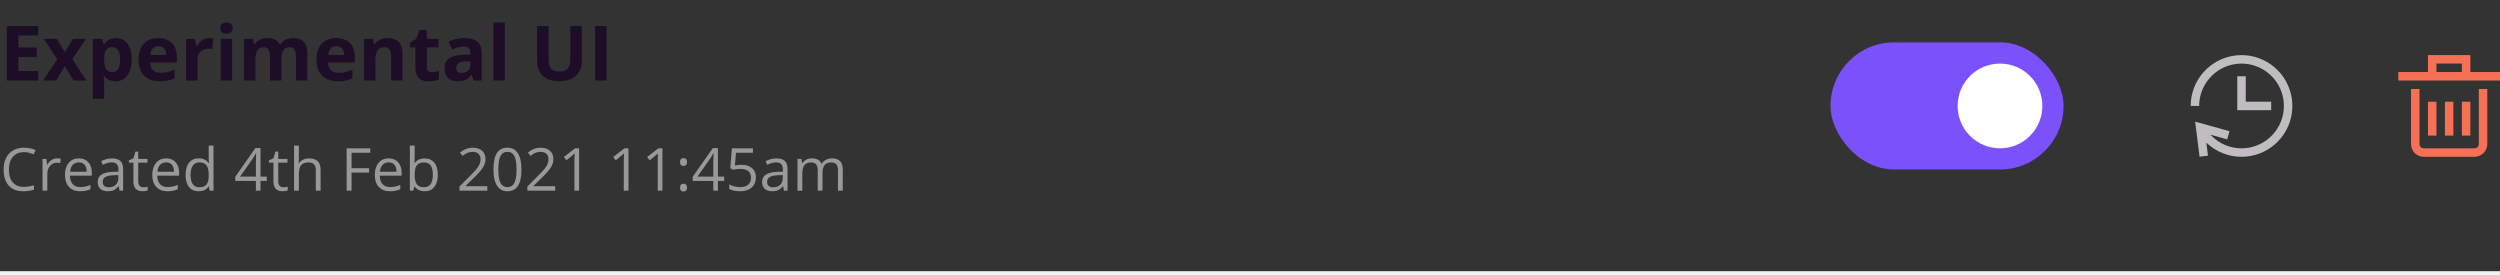 <svg width="590" height="65" viewBox="0 0 590 65" fill="none" xmlns="http://www.w3.org/2000/svg">
<rect x="0" y="0" width="590" height="65" fill="#333333" stroke="none"/>
<path d="M9.018 19H1.617L1.617 6.15H9.018V8.383H4.342V11.204H8.692V13.437H4.342V16.75H9.018V19ZM13.509 13.981L10.345 9.174H13.386L15.293 12.303L17.218 9.174H20.259L17.06 13.981L20.408 19H17.358L15.293 15.634L13.219 19H10.178L13.509 13.981ZM27.299 19.176C26.145 19.176 25.239 18.757 24.583 17.919H24.442C24.536 18.739 24.583 19.214 24.583 19.343V23.324H21.902V9.174H24.082L24.46 10.448H24.583C25.21 9.476 26.139 8.989 27.369 8.989C28.529 8.989 29.438 9.438 30.094 10.334C30.75 11.23 31.078 12.476 31.078 14.069C31.078 15.118 30.923 16.029 30.612 16.803C30.308 17.576 29.871 18.165 29.303 18.569C28.734 18.974 28.066 19.176 27.299 19.176ZM26.508 11.134C25.846 11.134 25.362 11.339 25.058 11.749C24.753 12.153 24.595 12.824 24.583 13.762V14.052C24.583 15.106 24.738 15.862 25.049 16.319C25.365 16.776 25.863 17.005 26.543 17.005C27.744 17.005 28.345 16.015 28.345 14.034C28.345 13.067 28.195 12.344 27.896 11.863C27.604 11.377 27.141 11.134 26.508 11.134ZM37.362 10.896C36.794 10.896 36.349 11.078 36.026 11.441C35.704 11.799 35.52 12.309 35.473 12.971H39.234C39.223 12.309 39.05 11.799 38.716 11.441C38.382 11.078 37.931 10.896 37.362 10.896ZM37.74 19.176C36.158 19.176 34.922 18.739 34.031 17.866C33.141 16.993 32.695 15.757 32.695 14.157C32.695 12.511 33.105 11.239 33.926 10.343C34.752 9.44 35.892 8.989 37.345 8.989C38.733 8.989 39.815 9.385 40.588 10.176C41.361 10.967 41.748 12.06 41.748 13.454V14.755H35.411C35.44 15.517 35.666 16.111 36.088 16.539C36.51 16.967 37.102 17.181 37.863 17.181C38.455 17.181 39.015 17.119 39.542 16.996C40.069 16.873 40.62 16.677 41.194 16.407V18.481C40.726 18.716 40.225 18.889 39.691 19C39.158 19.117 38.508 19.176 37.74 19.176ZM49.412 8.989C49.775 8.989 50.077 9.016 50.317 9.068L50.115 11.582C49.898 11.523 49.635 11.494 49.324 11.494C48.469 11.494 47.801 11.714 47.32 12.153C46.846 12.593 46.608 13.208 46.608 13.999V19H43.928V9.174H45.958L46.353 10.826H46.485C46.79 10.275 47.2 9.833 47.716 9.499C48.237 9.159 48.803 8.989 49.412 8.989ZM51.987 6.634C51.987 5.761 52.474 5.324 53.446 5.324C54.419 5.324 54.905 5.761 54.905 6.634C54.905 7.05 54.782 7.375 54.536 7.609C54.296 7.838 53.933 7.952 53.446 7.952C52.474 7.952 51.987 7.513 51.987 6.634ZM54.782 19H52.102V9.174H54.782V19ZM66.401 19H63.721V13.261C63.721 12.552 63.601 12.021 63.36 11.67C63.126 11.312 62.754 11.134 62.244 11.134C61.559 11.134 61.06 11.386 60.75 11.89C60.44 12.394 60.284 13.223 60.284 14.377V19H57.603V9.174H59.651L60.012 10.431H60.161C60.425 9.979 60.806 9.628 61.304 9.376C61.802 9.118 62.373 8.989 63.018 8.989C64.488 8.989 65.484 9.47 66.006 10.431H66.243C66.507 9.974 66.894 9.619 67.403 9.367C67.919 9.115 68.499 8.989 69.144 8.989C70.257 8.989 71.098 9.276 71.666 9.851C72.24 10.419 72.527 11.333 72.527 12.593V19H69.838V13.261C69.838 12.552 69.718 12.021 69.478 11.67C69.243 11.312 68.871 11.134 68.361 11.134C67.705 11.134 67.213 11.368 66.885 11.837C66.562 12.306 66.401 13.05 66.401 14.069V19ZM79.356 10.896C78.788 10.896 78.343 11.078 78.02 11.441C77.698 11.799 77.514 12.309 77.467 12.971H81.228C81.217 12.309 81.044 11.799 80.71 11.441C80.376 11.078 79.925 10.896 79.356 10.896ZM79.734 19.176C78.152 19.176 76.916 18.739 76.025 17.866C75.135 16.993 74.689 15.757 74.689 14.157C74.689 12.511 75.1 11.239 75.92 10.343C76.746 9.44 77.886 8.989 79.339 8.989C80.728 8.989 81.809 9.385 82.582 10.176C83.356 10.967 83.742 12.06 83.742 13.454V14.755H77.405C77.435 15.517 77.66 16.111 78.082 16.539C78.504 16.967 79.096 17.181 79.857 17.181C80.449 17.181 81.009 17.119 81.536 16.996C82.064 16.873 82.614 16.677 83.189 16.407V18.481C82.72 18.716 82.219 18.889 81.686 19C81.152 19.117 80.502 19.176 79.734 19.176ZM94.992 19H92.311V13.261C92.311 12.552 92.186 12.021 91.934 11.67C91.682 11.312 91.28 11.134 90.73 11.134C89.98 11.134 89.438 11.386 89.103 11.89C88.769 12.388 88.603 13.217 88.603 14.377V19H85.922V9.174H87.97L88.33 10.431H88.48C88.778 9.956 89.189 9.599 89.71 9.358C90.237 9.112 90.835 8.989 91.503 8.989C92.645 8.989 93.513 9.3 94.105 9.921C94.696 10.536 94.992 11.427 94.992 12.593V19ZM101.892 17.04C102.36 17.04 102.923 16.938 103.579 16.732V18.727C102.911 19.026 102.091 19.176 101.118 19.176C100.046 19.176 99.264 18.906 98.772 18.367C98.285 17.822 98.042 17.008 98.042 15.924V11.187H96.759V10.053L98.235 9.156L99.009 7.082H100.723V9.174H103.474V11.187H100.723V15.924C100.723 16.305 100.828 16.586 101.039 16.768C101.256 16.949 101.54 17.04 101.892 17.04ZM111.814 19L111.296 17.664H111.226C110.774 18.232 110.309 18.628 109.828 18.851C109.354 19.067 108.732 19.176 107.965 19.176C107.021 19.176 106.277 18.906 105.732 18.367C105.193 17.828 104.924 17.061 104.924 16.064C104.924 15.021 105.287 14.254 106.014 13.762C106.746 13.264 107.848 12.988 109.318 12.935L111.023 12.883V12.452C111.023 11.456 110.514 10.958 109.494 10.958C108.709 10.958 107.786 11.195 106.726 11.67L105.838 9.859C106.969 9.268 108.223 8.972 109.6 8.972C110.918 8.972 111.929 9.259 112.632 9.833C113.335 10.407 113.687 11.28 113.687 12.452V19H111.814ZM111.023 14.447L109.986 14.482C109.207 14.506 108.627 14.646 108.246 14.904C107.865 15.162 107.675 15.555 107.675 16.082C107.675 16.838 108.108 17.216 108.976 17.216C109.597 17.216 110.092 17.037 110.461 16.68C110.836 16.322 111.023 15.848 111.023 15.256V14.447ZM119.136 19H116.455V5.324H119.136V19ZM137.303 6.15V14.465C137.303 15.414 137.089 16.246 136.661 16.961C136.239 17.676 135.627 18.224 134.824 18.605C134.021 18.985 133.072 19.176 131.977 19.176C130.324 19.176 129.041 18.754 128.127 17.91C127.213 17.061 126.756 15.9 126.756 14.43V6.15H129.472V14.017C129.472 15.007 129.671 15.733 130.069 16.196C130.468 16.659 131.127 16.891 132.047 16.891C132.938 16.891 133.582 16.659 133.98 16.196C134.385 15.727 134.587 14.995 134.587 13.999V6.15H137.303ZM140.449 19V6.15H143.174V19H140.449Z" fill="#1E0D26"/>
<path d="M5.653 35.901C4.555 35.901 3.687 36.268 3.049 37.002C2.415 37.731 2.099 38.731 2.099 40.003C2.099 41.311 2.404 42.323 3.015 43.038C3.63 43.749 4.505 44.105 5.64 44.105C6.337 44.105 7.132 43.979 8.025 43.728V44.747C7.333 45.007 6.478 45.137 5.462 45.137C3.99 45.137 2.853 44.69 2.051 43.797C1.253 42.904 0.854 41.634 0.854 39.989C0.854 38.959 1.046 38.057 1.429 37.282C1.816 36.508 2.372 35.91 3.097 35.491C3.826 35.072 4.683 34.862 5.667 34.862C6.715 34.862 7.631 35.054 8.415 35.437L7.923 36.435C7.166 36.079 6.41 35.901 5.653 35.901ZM13.453 37.371C13.786 37.371 14.084 37.398 14.349 37.453L14.191 38.506C13.882 38.438 13.608 38.403 13.371 38.403C12.765 38.403 12.245 38.649 11.812 39.142C11.384 39.634 11.17 40.247 11.17 40.98V45H10.035V37.508H10.972L11.102 38.895H11.156C11.434 38.408 11.769 38.032 12.161 37.768C12.553 37.503 12.984 37.371 13.453 37.371ZM18.915 45.137C17.808 45.137 16.933 44.8 16.29 44.125C15.652 43.45 15.333 42.514 15.333 41.315C15.333 40.108 15.629 39.148 16.222 38.438C16.819 37.727 17.619 37.371 18.621 37.371C19.56 37.371 20.303 37.681 20.85 38.301C21.396 38.916 21.67 39.73 21.67 40.741V41.459H16.509C16.532 42.339 16.753 43.006 17.172 43.462C17.596 43.918 18.19 44.145 18.956 44.145C19.763 44.145 20.56 43.977 21.349 43.64V44.651C20.948 44.825 20.567 44.948 20.207 45.02C19.852 45.098 19.421 45.137 18.915 45.137ZM18.607 38.321C18.006 38.321 17.525 38.517 17.165 38.909C16.81 39.301 16.6 39.843 16.536 40.536H20.453C20.453 39.821 20.294 39.274 19.975 38.895C19.656 38.513 19.2 38.321 18.607 38.321ZM28.219 45L27.993 43.934H27.939C27.565 44.403 27.191 44.722 26.817 44.891C26.448 45.055 25.986 45.137 25.43 45.137C24.687 45.137 24.104 44.945 23.68 44.562C23.26 44.18 23.051 43.635 23.051 42.929C23.051 41.416 24.261 40.623 26.681 40.55L27.952 40.509V40.044C27.952 39.456 27.825 39.023 27.569 38.745C27.319 38.463 26.915 38.321 26.359 38.321C25.735 38.321 25.029 38.513 24.24 38.895L23.892 38.027C24.261 37.827 24.664 37.67 25.102 37.556C25.544 37.442 25.986 37.385 26.428 37.385C27.321 37.385 27.982 37.583 28.41 37.98C28.843 38.376 29.06 39.012 29.06 39.887V45H28.219ZM25.655 44.2C26.362 44.2 26.915 44.007 27.316 43.619C27.722 43.232 27.925 42.69 27.925 41.992V41.315L26.79 41.363C25.888 41.395 25.236 41.536 24.835 41.787C24.439 42.033 24.24 42.418 24.24 42.942C24.24 43.352 24.363 43.665 24.609 43.879C24.86 44.093 25.209 44.2 25.655 44.2ZM33.824 44.2C34.025 44.2 34.218 44.187 34.405 44.159C34.592 44.127 34.74 44.095 34.85 44.063V44.932C34.727 44.991 34.544 45.039 34.303 45.075C34.066 45.116 33.852 45.137 33.66 45.137C32.211 45.137 31.486 44.373 31.486 42.847V38.39H30.413V37.843L31.486 37.371L31.965 35.772H32.621V37.508H34.795V38.39H32.621V42.799C32.621 43.25 32.728 43.596 32.942 43.838C33.157 44.079 33.45 44.2 33.824 44.2ZM39.519 45.137C38.411 45.137 37.536 44.8 36.894 44.125C36.255 43.45 35.937 42.514 35.937 41.315C35.937 40.108 36.233 39.148 36.825 38.438C37.422 37.727 38.222 37.371 39.225 37.371C40.163 37.371 40.906 37.681 41.453 38.301C42 38.916 42.273 39.73 42.273 40.741V41.459H37.112C37.135 42.339 37.356 43.006 37.775 43.462C38.199 43.918 38.794 44.145 39.56 44.145C40.366 44.145 41.164 43.977 41.952 43.64V44.651C41.551 44.825 41.171 44.948 40.81 45.02C40.455 45.098 40.024 45.137 39.519 45.137ZM39.211 38.321C38.609 38.321 38.129 38.517 37.769 38.909C37.413 39.301 37.203 39.843 37.14 40.536H41.057C41.057 39.821 40.897 39.274 40.578 38.895C40.259 38.513 39.803 38.321 39.211 38.321ZM49.315 43.995H49.253C48.729 44.756 47.945 45.137 46.901 45.137C45.922 45.137 45.158 44.802 44.611 44.132C44.069 43.462 43.798 42.509 43.798 41.274C43.798 40.039 44.071 39.08 44.618 38.397C45.165 37.713 45.926 37.371 46.901 37.371C47.918 37.371 48.697 37.74 49.239 38.478H49.328L49.28 37.938L49.253 37.412V34.363H50.388V45H49.465L49.315 43.995ZM47.045 44.187C47.82 44.187 48.38 43.977 48.727 43.558C49.078 43.134 49.253 42.453 49.253 41.514V41.274C49.253 40.213 49.075 39.456 48.72 39.005C48.369 38.549 47.806 38.321 47.031 38.321C46.366 38.321 45.855 38.581 45.5 39.101C45.149 39.616 44.974 40.345 44.974 41.288C44.974 42.245 45.149 42.967 45.5 43.455C45.851 43.943 46.366 44.187 47.045 44.187ZM62.959 42.703H61.476V45H60.389V42.703H55.528V41.712L60.273 34.951H61.476V41.671H62.959V42.703ZM60.389 41.671V38.349C60.389 37.697 60.411 36.961 60.457 36.141H60.402C60.184 36.578 59.978 36.94 59.787 37.227L56.663 41.671H60.389ZM66.869 44.2C67.07 44.2 67.263 44.187 67.45 44.159C67.637 44.127 67.785 44.095 67.894 44.063V44.932C67.772 44.991 67.589 45.039 67.348 45.075C67.111 45.116 66.897 45.137 66.705 45.137C65.256 45.137 64.531 44.373 64.531 42.847V38.39H63.458V37.843L64.531 37.371L65.01 35.772H65.666V37.508H67.84V38.39H65.666V42.799C65.666 43.25 65.773 43.596 65.987 43.838C66.201 44.079 66.495 44.2 66.869 44.2ZM74.525 45V40.153C74.525 39.543 74.386 39.087 74.108 38.786C73.83 38.485 73.395 38.335 72.803 38.335C72.014 38.335 71.438 38.549 71.073 38.977C70.713 39.406 70.533 40.108 70.533 41.083V45H69.398V34.363H70.533V37.583C70.533 37.97 70.515 38.292 70.478 38.547H70.547C70.77 38.187 71.087 37.904 71.497 37.699C71.912 37.49 72.383 37.385 72.912 37.385C73.828 37.385 74.514 37.603 74.97 38.041C75.43 38.474 75.66 39.164 75.66 40.112V45H74.525ZM82.968 45H81.806V35.006H87.377V36.038H82.968V39.695H87.11V40.727H82.968V45ZM92.032 45.137C90.925 45.137 90.05 44.8 89.407 44.125C88.769 43.45 88.45 42.514 88.45 41.315C88.45 40.108 88.746 39.148 89.339 38.438C89.936 37.727 90.736 37.371 91.738 37.371C92.677 37.371 93.42 37.681 93.967 38.301C94.514 38.916 94.787 39.73 94.787 40.741V41.459H89.626C89.649 42.339 89.87 43.006 90.289 43.462C90.713 43.918 91.308 44.145 92.073 44.145C92.88 44.145 93.677 43.977 94.466 43.64V44.651C94.065 44.825 93.684 44.948 93.324 45.02C92.969 45.098 92.538 45.137 92.032 45.137ZM91.725 38.321C91.123 38.321 90.642 38.517 90.282 38.909C89.927 39.301 89.717 39.843 89.653 40.536H93.57C93.57 39.821 93.411 39.274 93.092 38.895C92.773 38.513 92.317 38.321 91.725 38.321ZM100.215 37.385C101.199 37.385 101.963 37.722 102.505 38.397C103.052 39.066 103.325 40.017 103.325 41.247C103.325 42.477 103.049 43.435 102.498 44.118C101.951 44.797 101.19 45.137 100.215 45.137C99.727 45.137 99.281 45.048 98.875 44.87C98.474 44.688 98.137 44.41 97.863 44.036H97.781L97.542 45H96.728V34.363H97.863V36.947C97.863 37.526 97.845 38.046 97.809 38.506H97.863C98.392 37.758 99.176 37.385 100.215 37.385ZM100.051 38.335C99.276 38.335 98.718 38.558 98.376 39.005C98.034 39.447 97.863 40.194 97.863 41.247C97.863 42.3 98.039 43.054 98.39 43.51C98.741 43.961 99.303 44.187 100.078 44.187C100.775 44.187 101.295 43.934 101.637 43.428C101.979 42.917 102.149 42.186 102.149 41.233C102.149 40.258 101.979 39.531 101.637 39.053C101.295 38.574 100.766 38.335 100.051 38.335ZM115.001 45H108.432V44.023L111.063 41.377C111.866 40.566 112.394 39.987 112.649 39.641C112.905 39.294 113.096 38.957 113.224 38.629C113.351 38.301 113.415 37.948 113.415 37.569C113.415 37.036 113.253 36.615 112.93 36.305C112.606 35.99 112.157 35.833 111.583 35.833C111.168 35.833 110.774 35.901 110.4 36.038C110.031 36.175 109.619 36.423 109.163 36.783L108.562 36.011C109.482 35.245 110.485 34.862 111.569 34.862C112.508 34.862 113.244 35.104 113.777 35.587C114.311 36.065 114.577 36.71 114.577 37.522C114.577 38.155 114.399 38.782 114.044 39.401C113.688 40.021 113.023 40.805 112.048 41.753L109.86 43.893V43.947H115.001V45ZM123.067 39.989C123.067 41.717 122.794 43.006 122.247 43.858C121.705 44.711 120.873 45.137 119.752 45.137C118.676 45.137 117.858 44.702 117.298 43.831C116.737 42.956 116.457 41.675 116.457 39.989C116.457 38.248 116.728 36.956 117.271 36.113C117.813 35.27 118.64 34.849 119.752 34.849C120.837 34.849 121.659 35.288 122.22 36.168C122.785 37.047 123.067 38.321 123.067 39.989ZM117.605 39.989C117.605 41.443 117.776 42.503 118.118 43.168C118.46 43.829 119.005 44.159 119.752 44.159C120.508 44.159 121.055 43.824 121.393 43.154C121.734 42.48 121.905 41.425 121.905 39.989C121.905 38.554 121.734 37.503 121.393 36.838C121.055 36.168 120.508 35.833 119.752 35.833C119.005 35.833 118.46 36.163 118.118 36.824C117.776 37.48 117.605 38.535 117.605 39.989ZM131.024 45H124.455V44.023L127.087 41.377C127.889 40.566 128.418 39.987 128.673 39.641C128.928 39.294 129.119 38.957 129.247 38.629C129.375 38.301 129.438 37.948 129.438 37.569C129.438 37.036 129.277 36.615 128.953 36.305C128.63 35.99 128.181 35.833 127.606 35.833C127.192 35.833 126.798 35.901 126.424 36.038C126.055 36.175 125.642 36.423 125.187 36.783L124.585 36.011C125.506 35.245 126.508 34.862 127.593 34.862C128.532 34.862 129.268 35.104 129.801 35.587C130.334 36.065 130.601 36.71 130.601 37.522C130.601 38.155 130.423 38.782 130.067 39.401C129.712 40.021 129.047 40.805 128.071 41.753L125.884 43.893V43.947H131.024V45ZM136.671 45H135.563V37.877C135.563 37.285 135.582 36.724 135.618 36.195C135.522 36.291 135.415 36.391 135.297 36.496C135.178 36.601 134.636 37.045 133.67 37.829L133.068 37.05L135.714 35.006H136.671V45ZM148.319 45H147.212V37.877C147.212 37.285 147.23 36.724 147.267 36.195C147.171 36.291 147.064 36.391 146.945 36.496C146.827 36.601 146.285 37.045 145.318 37.829L144.717 37.05L147.362 35.006H148.319V45ZM156.331 45H155.224V37.877C155.224 37.285 155.242 36.724 155.278 36.195C155.183 36.291 155.076 36.391 154.957 36.496C154.839 36.601 154.296 37.045 153.33 37.829L152.729 37.05L155.374 35.006H156.331V45ZM160.494 44.275C160.494 43.97 160.562 43.74 160.699 43.585C160.84 43.425 161.041 43.346 161.301 43.346C161.565 43.346 161.77 43.425 161.916 43.585C162.066 43.74 162.142 43.97 162.142 44.275C162.142 44.572 162.066 44.8 161.916 44.959C161.766 45.118 161.561 45.198 161.301 45.198C161.068 45.198 160.875 45.128 160.72 44.986C160.569 44.84 160.494 44.603 160.494 44.275ZM160.494 38.239C160.494 37.624 160.763 37.316 161.301 37.316C161.861 37.316 162.142 37.624 162.142 38.239C162.142 38.535 162.066 38.763 161.916 38.923C161.766 39.082 161.561 39.162 161.301 39.162C161.068 39.162 160.875 39.092 160.72 38.95C160.569 38.804 160.494 38.567 160.494 38.239ZM170.912 42.703H169.429V45H168.342V42.703H163.481V41.712L168.226 34.951H169.429V41.671H170.912V42.703ZM168.342 41.671V38.349C168.342 37.697 168.365 36.961 168.41 36.141H168.355C168.137 36.578 167.932 36.94 167.74 37.227L164.616 41.671H168.342ZM175.007 38.895C176.06 38.895 176.887 39.158 177.488 39.682C178.094 40.201 178.397 40.914 178.397 41.821C178.397 42.856 178.067 43.667 177.406 44.255C176.75 44.843 175.843 45.137 174.686 45.137C173.56 45.137 172.701 44.957 172.108 44.597V43.503C172.427 43.708 172.824 43.87 173.298 43.988C173.772 44.102 174.239 44.159 174.699 44.159C175.501 44.159 176.123 43.97 176.565 43.592C177.012 43.214 177.235 42.667 177.235 41.951C177.235 40.557 176.381 39.859 174.672 39.859C174.239 39.859 173.66 39.925 172.936 40.058L172.348 39.682L172.724 35.006H177.693V36.052H173.694L173.441 39.053C173.965 38.948 174.487 38.895 175.007 38.895ZM185.021 45L184.796 43.934H184.741C184.368 44.403 183.994 44.722 183.62 44.891C183.251 45.055 182.788 45.137 182.232 45.137C181.49 45.137 180.906 44.945 180.482 44.562C180.063 44.18 179.854 43.635 179.854 42.929C179.854 41.416 181.063 40.623 183.483 40.55L184.755 40.509V40.044C184.755 39.456 184.627 39.023 184.372 38.745C184.121 38.463 183.718 38.321 183.162 38.321C182.538 38.321 181.831 38.513 181.043 38.895L180.694 38.027C181.063 37.827 181.467 37.67 181.904 37.556C182.346 37.442 182.788 37.385 183.23 37.385C184.124 37.385 184.785 37.583 185.213 37.98C185.646 38.376 185.862 39.012 185.862 39.887V45H185.021ZM182.458 44.2C183.164 44.2 183.718 44.007 184.119 43.619C184.525 43.232 184.728 42.69 184.728 41.992V41.315L183.593 41.363C182.69 41.395 182.039 41.536 181.638 41.787C181.241 42.033 181.043 42.418 181.043 42.942C181.043 43.352 181.166 43.665 181.412 43.879C181.663 44.093 182.011 44.2 182.458 44.2ZM197.757 45V40.126C197.757 39.529 197.629 39.082 197.374 38.786C197.119 38.485 196.722 38.335 196.185 38.335C195.478 38.335 194.956 38.538 194.619 38.943C194.282 39.349 194.113 39.973 194.113 40.816V45H192.979V40.126C192.979 39.529 192.851 39.082 192.596 38.786C192.34 38.485 191.942 38.335 191.399 38.335C190.688 38.335 190.167 38.549 189.834 38.977C189.506 39.401 189.342 40.099 189.342 41.069V45H188.207V37.508H189.13L189.314 38.533H189.369C189.583 38.169 189.884 37.884 190.271 37.679C190.663 37.474 191.101 37.371 191.584 37.371C192.755 37.371 193.521 37.795 193.881 38.643H193.936C194.159 38.251 194.482 37.941 194.906 37.713C195.33 37.485 195.813 37.371 196.355 37.371C197.203 37.371 197.837 37.59 198.256 38.027C198.68 38.46 198.892 39.155 198.892 40.112V45H197.757Z" fill="#999999"/>
<path d="M535.836 15.143C533.425 13.471 530.484 12.741 527.571 13.091C524.658 13.44 521.973 14.845 520.026 17.039C518.078 19.233 517.001 22.065 517 25L519 25C519.001 22.555 519.898 20.195 521.521 18.367C523.145 16.538 525.382 15.367 527.809 15.076C530.237 14.785 532.687 15.394 534.697 16.787C536.707 18.18 538.136 20.261 538.715 22.636C539.295 25.012 538.983 27.517 537.841 29.679C536.698 31.841 534.803 33.509 532.513 34.368C530.224 35.227 527.699 35.217 525.416 34.341C523.969 33.785 522.682 32.906 521.647 31.783L525.624 32.891L526.161 30.964L518.057 28.706L519.099 36.987L521.083 36.737L520.697 33.669C521.84 34.764 523.198 35.632 524.7 36.208C527.439 37.26 530.469 37.271 533.216 36.24C535.963 35.209 538.237 33.208 539.609 30.614C540.98 28.02 541.354 25.013 540.658 22.162C539.963 19.312 538.248 16.814 535.836 15.143Z" fill="#C0BCC2"/>
<path d="M530 18V24H536V26H528V18H530Z" fill="#C0BCC2"/>
<path fill-rule="evenodd" clip-rule="evenodd" d="M583 13H573V17H566V19H590V17H583V13ZM581 17V15H575V17H581Z" fill="#F67055"/>
<path d="M571 34V21H569V34C569 34.796 569.316 35.559 569.879 36.121C570.441 36.684 571.204 37 572 37H584C584.796 37 585.559 36.684 586.121 36.121C586.684 35.559 587 34.796 587 34V21H585V34C585 34.265 584.895 34.52 584.707 34.707C584.52 34.895 584.265 35 584 35H572C571.735 35 571.48 34.895 571.293 34.707C571.105 34.52 571 34.265 571 34Z" fill="#F67055"/>
<path d="M579 24V32H577V24H579Z" fill="#F67055"/>
<path d="M575 32V24H573V32H575Z" fill="#F67055"/>
<path d="M583 24V32H581V24H583Z" fill="#F67055"/>
<rect x="432" y="10" width="55" height="30" rx="15" fill="#7B51FB"/>
<circle cx="472" cy="25" r="10" fill="white"/>
<path fill-rule="evenodd" clip-rule="evenodd" d="M590 65H0V64H590V65Z" fill="#F2F2F2"/>
</svg>
